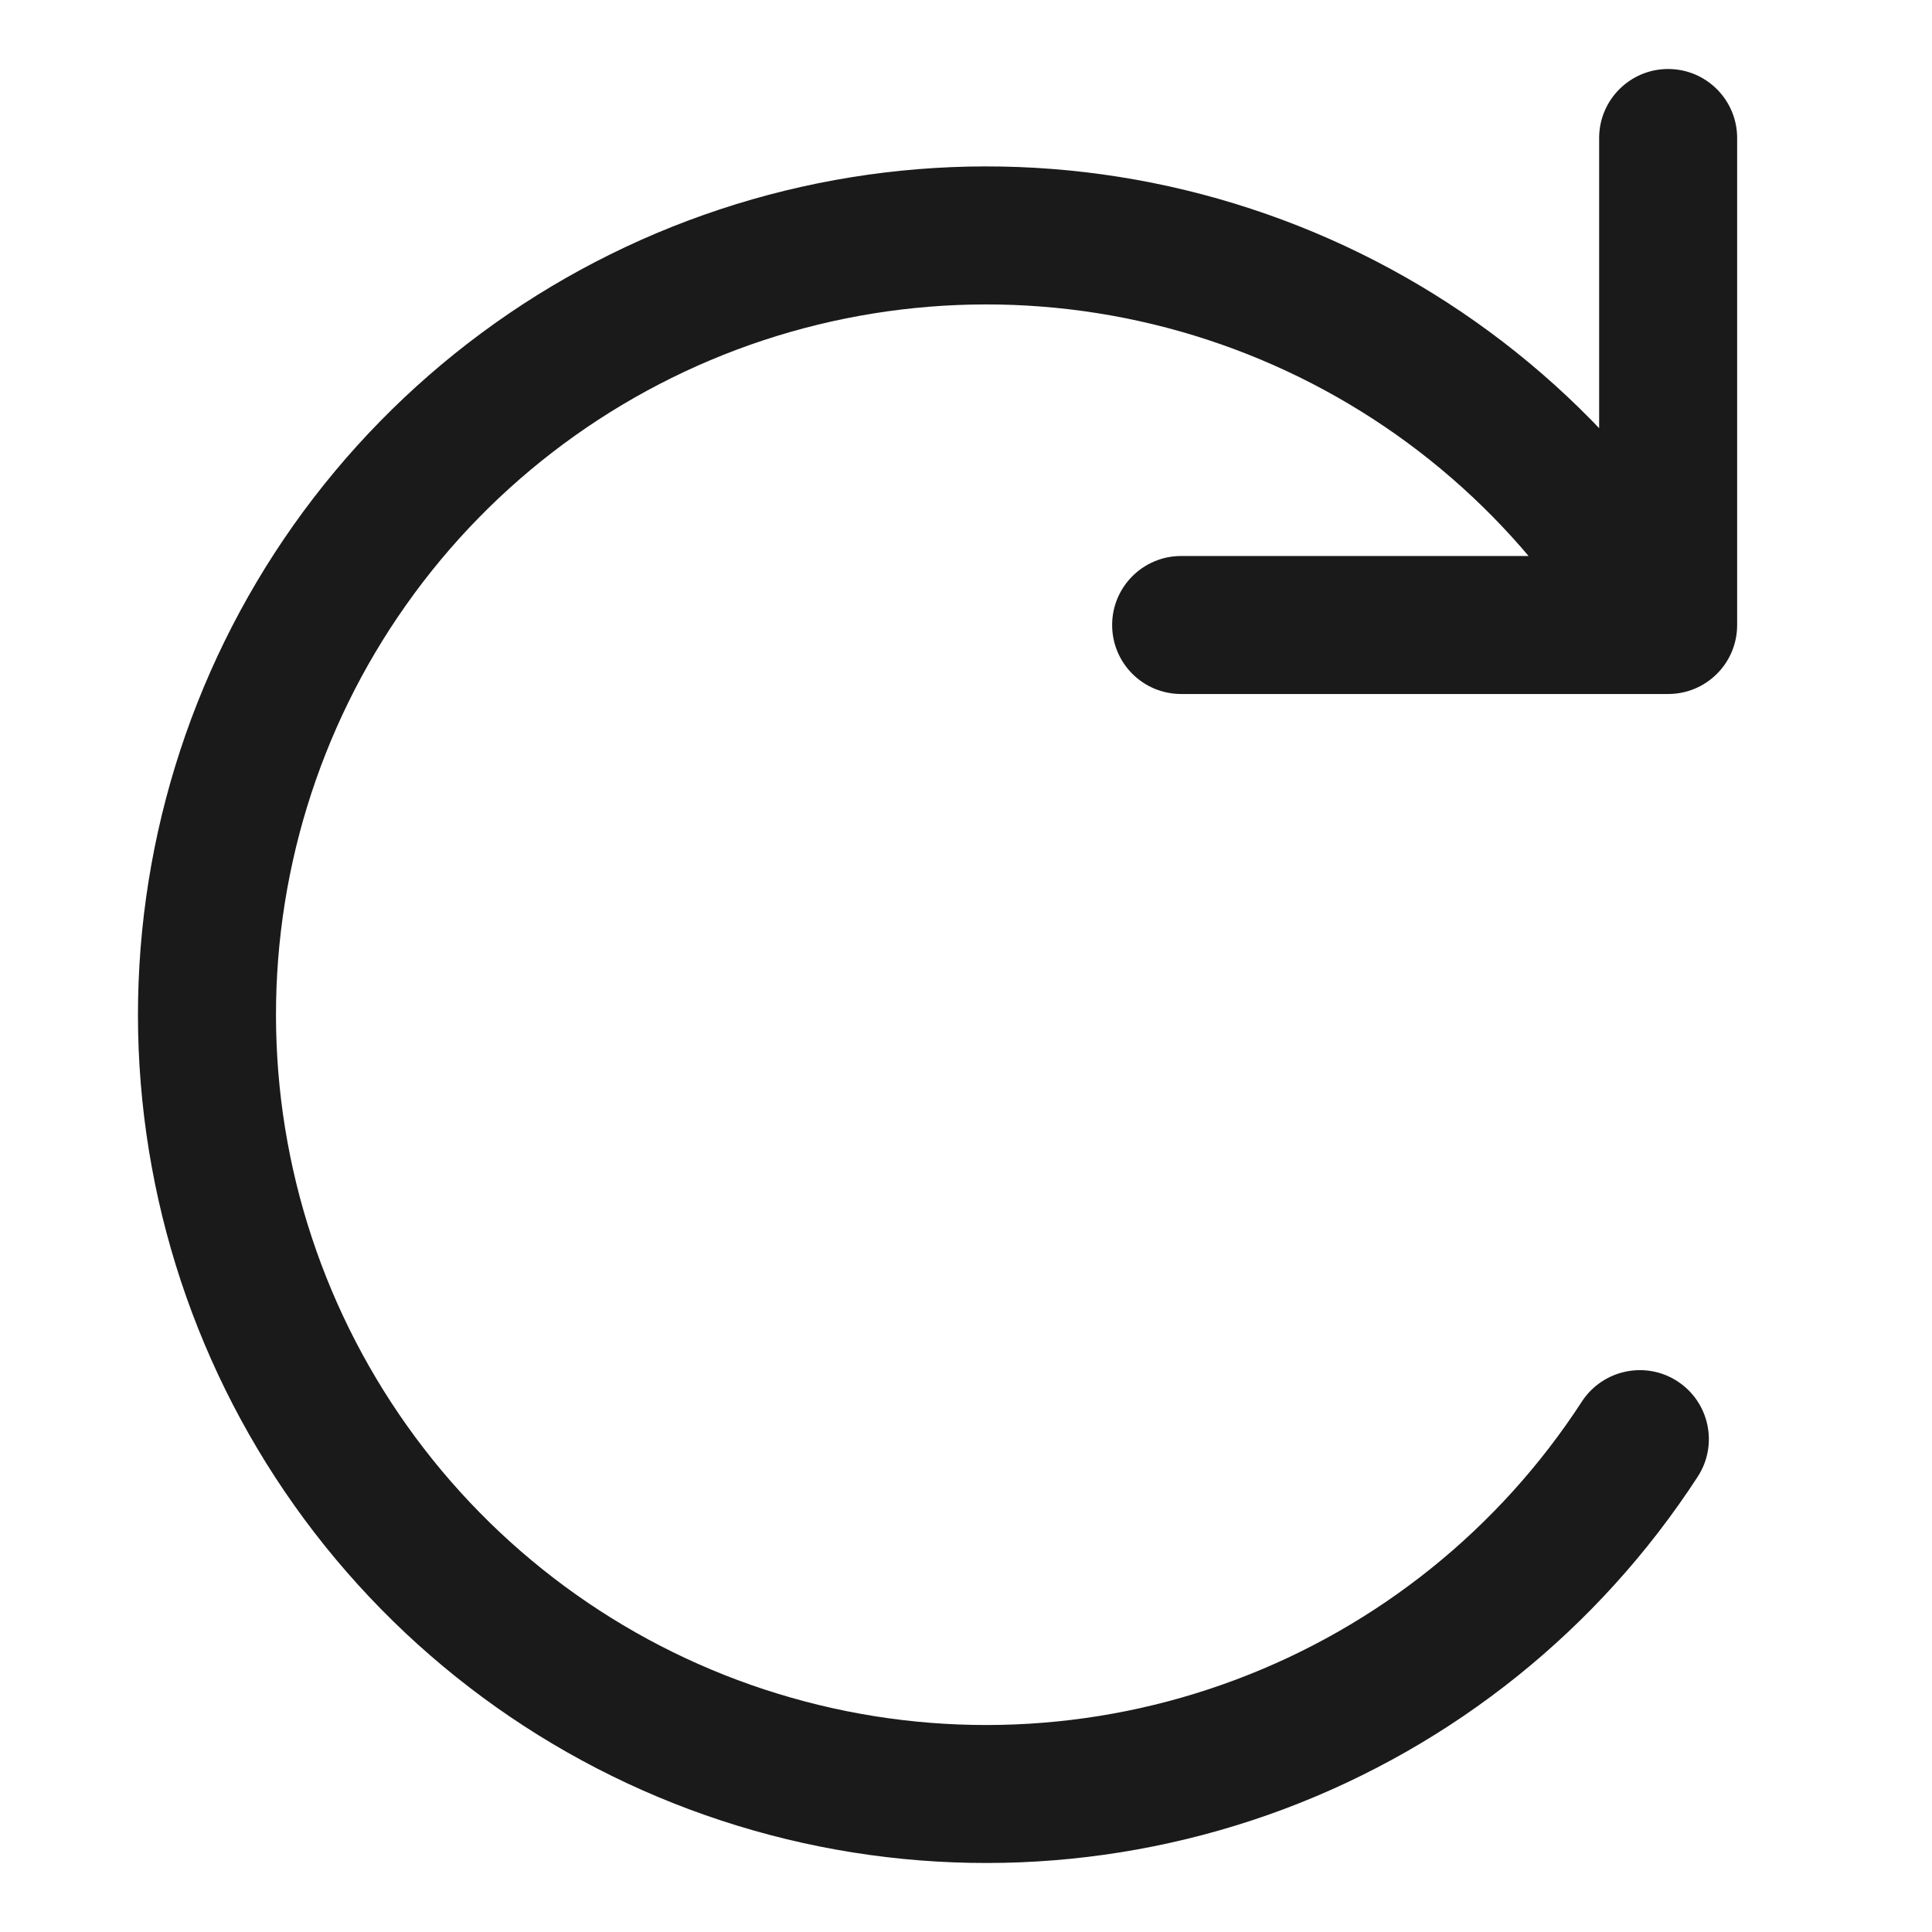 <svg width="1em" height="1em" viewBox="0 0 13 14" fill="none" xmlns="http://www.w3.org/2000/svg">
<path d="M8.059 4.029C7.783 4.029 7.559 4.253 7.559 4.529C7.559 4.806 7.783 5.029 8.059 5.029V4.029ZM11.588 4.529V5.029C11.864 5.029 12.088 4.806 12.088 4.529H11.588ZM12.088 1C12.088 0.724 11.864 0.5 11.588 0.5C11.312 0.5 11.088 0.724 11.088 1H12.088ZM11.802 10.701C11.953 10.469 11.887 10.16 11.655 10.009C11.424 9.859 11.114 9.925 10.963 10.156L11.802 10.701ZM5.1 12.784L5.237 12.303H5.237L5.1 12.784ZM2.035 4.094L1.627 3.805L2.035 4.094ZM4.874 1.991L4.717 1.517L4.874 1.991ZM10.842 4.371C11.002 4.596 11.315 4.649 11.54 4.489C11.765 4.329 11.818 4.017 11.658 3.792L10.842 4.371ZM8.059 5.029H11.588V4.029H8.059V5.029ZM12.088 4.529V1H11.088V4.529H12.088ZM10.963 10.156C10.364 11.079 9.484 11.786 8.454 12.172L8.805 13.109C10.036 12.647 11.086 11.803 11.802 10.701L10.963 10.156ZM8.454 12.172C7.423 12.559 6.295 12.605 5.237 12.303L4.963 13.265C6.227 13.625 7.574 13.57 8.805 13.109L8.454 12.172ZM5.237 12.303C4.178 12.002 3.244 11.368 2.572 10.497L1.78 11.108C2.583 12.149 3.698 12.905 4.963 13.265L5.237 12.303ZM2.572 10.497C1.899 9.625 1.524 8.561 1.501 7.461L0.501 7.482C0.529 8.796 0.977 10.067 1.78 11.108L2.572 10.497ZM1.501 7.461C1.478 6.36 1.808 5.281 2.444 4.382L1.627 3.805C0.868 4.879 0.474 6.167 0.501 7.482L1.501 7.461ZM2.444 4.382C3.079 3.483 3.986 2.812 5.031 2.466L4.717 1.517C3.469 1.93 2.386 2.732 1.627 3.805L2.444 4.382ZM5.031 2.466C6.076 2.121 7.204 2.119 8.25 2.462L8.562 1.512C7.313 1.102 5.965 1.104 4.717 1.517L5.031 2.466ZM8.25 2.462C9.296 2.805 10.205 3.474 10.842 4.371L11.658 3.792C10.896 2.72 9.811 1.921 8.562 1.512L8.25 2.462Z" fill="#1A1A1A"/>
</svg>
